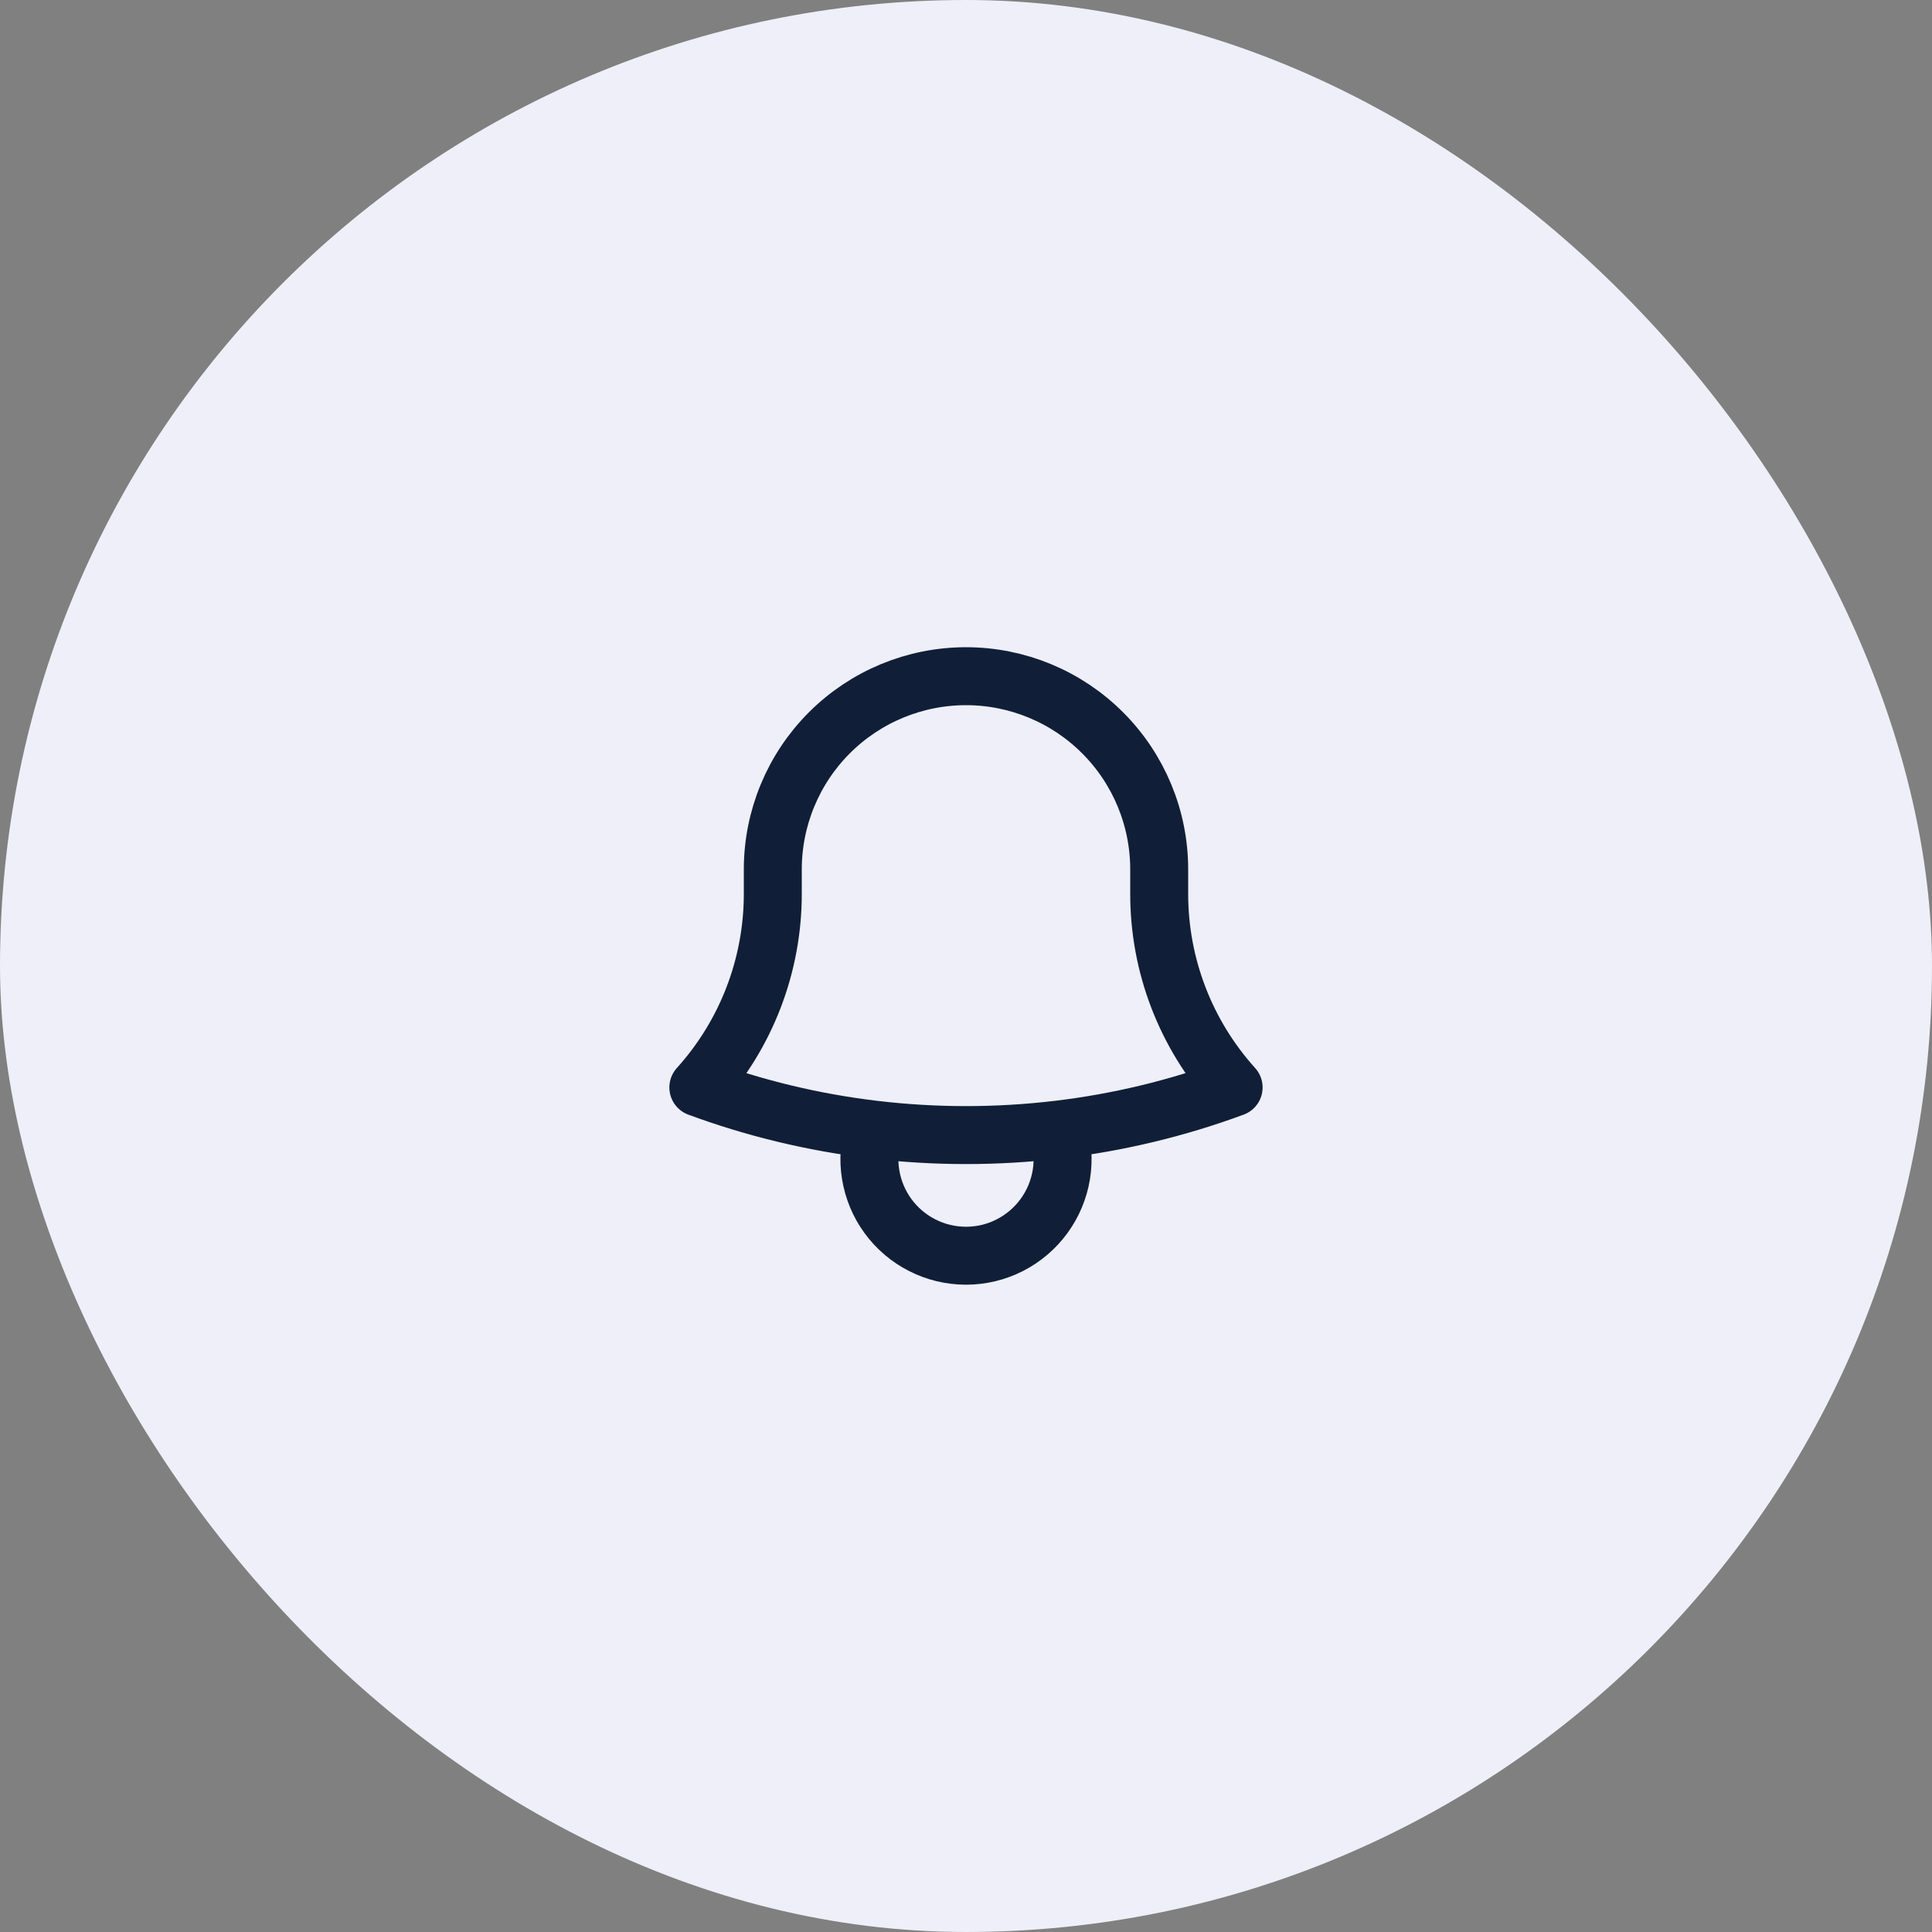 <svg width="50" height="50" viewBox="0 0 50 50" fill="none" xmlns="http://www.w3.org/2000/svg">
<rect x="0" y="0" width="50" height="50" fill="#808080" stroke="none"/>
<rect width="50" height="50" rx="25" fill="#EEEFF8"/>
<path d="M27.381 29.235C28.933 29.051 30.459 28.685 31.926 28.143C30.684 26.767 29.997 24.979 30 23.125V22.542V22.5C30 21.174 29.473 19.902 28.535 18.965C27.598 18.027 26.326 17.5 25 17.5C23.674 17.5 22.402 18.027 21.464 18.965C20.527 19.902 20 21.174 20 22.5V23.125C20.002 24.979 19.316 26.767 18.073 28.143C19.517 28.677 21.04 29.047 22.619 29.235M27.381 29.235C25.799 29.423 24.201 29.423 22.619 29.235M27.381 29.235C27.501 29.61 27.531 30.008 27.468 30.396C27.405 30.785 27.251 31.153 27.019 31.471C26.787 31.789 26.483 32.048 26.133 32.226C25.782 32.405 25.394 32.498 25 32.498C24.606 32.498 24.218 32.405 23.867 32.226C23.516 32.048 23.212 31.789 22.98 31.471C22.748 31.153 22.595 30.785 22.532 30.396C22.469 30.008 22.499 29.61 22.619 29.235" stroke="#101F37" stroke-width="1.5" stroke-linecap="round" stroke-linejoin="round"/>
</svg>
